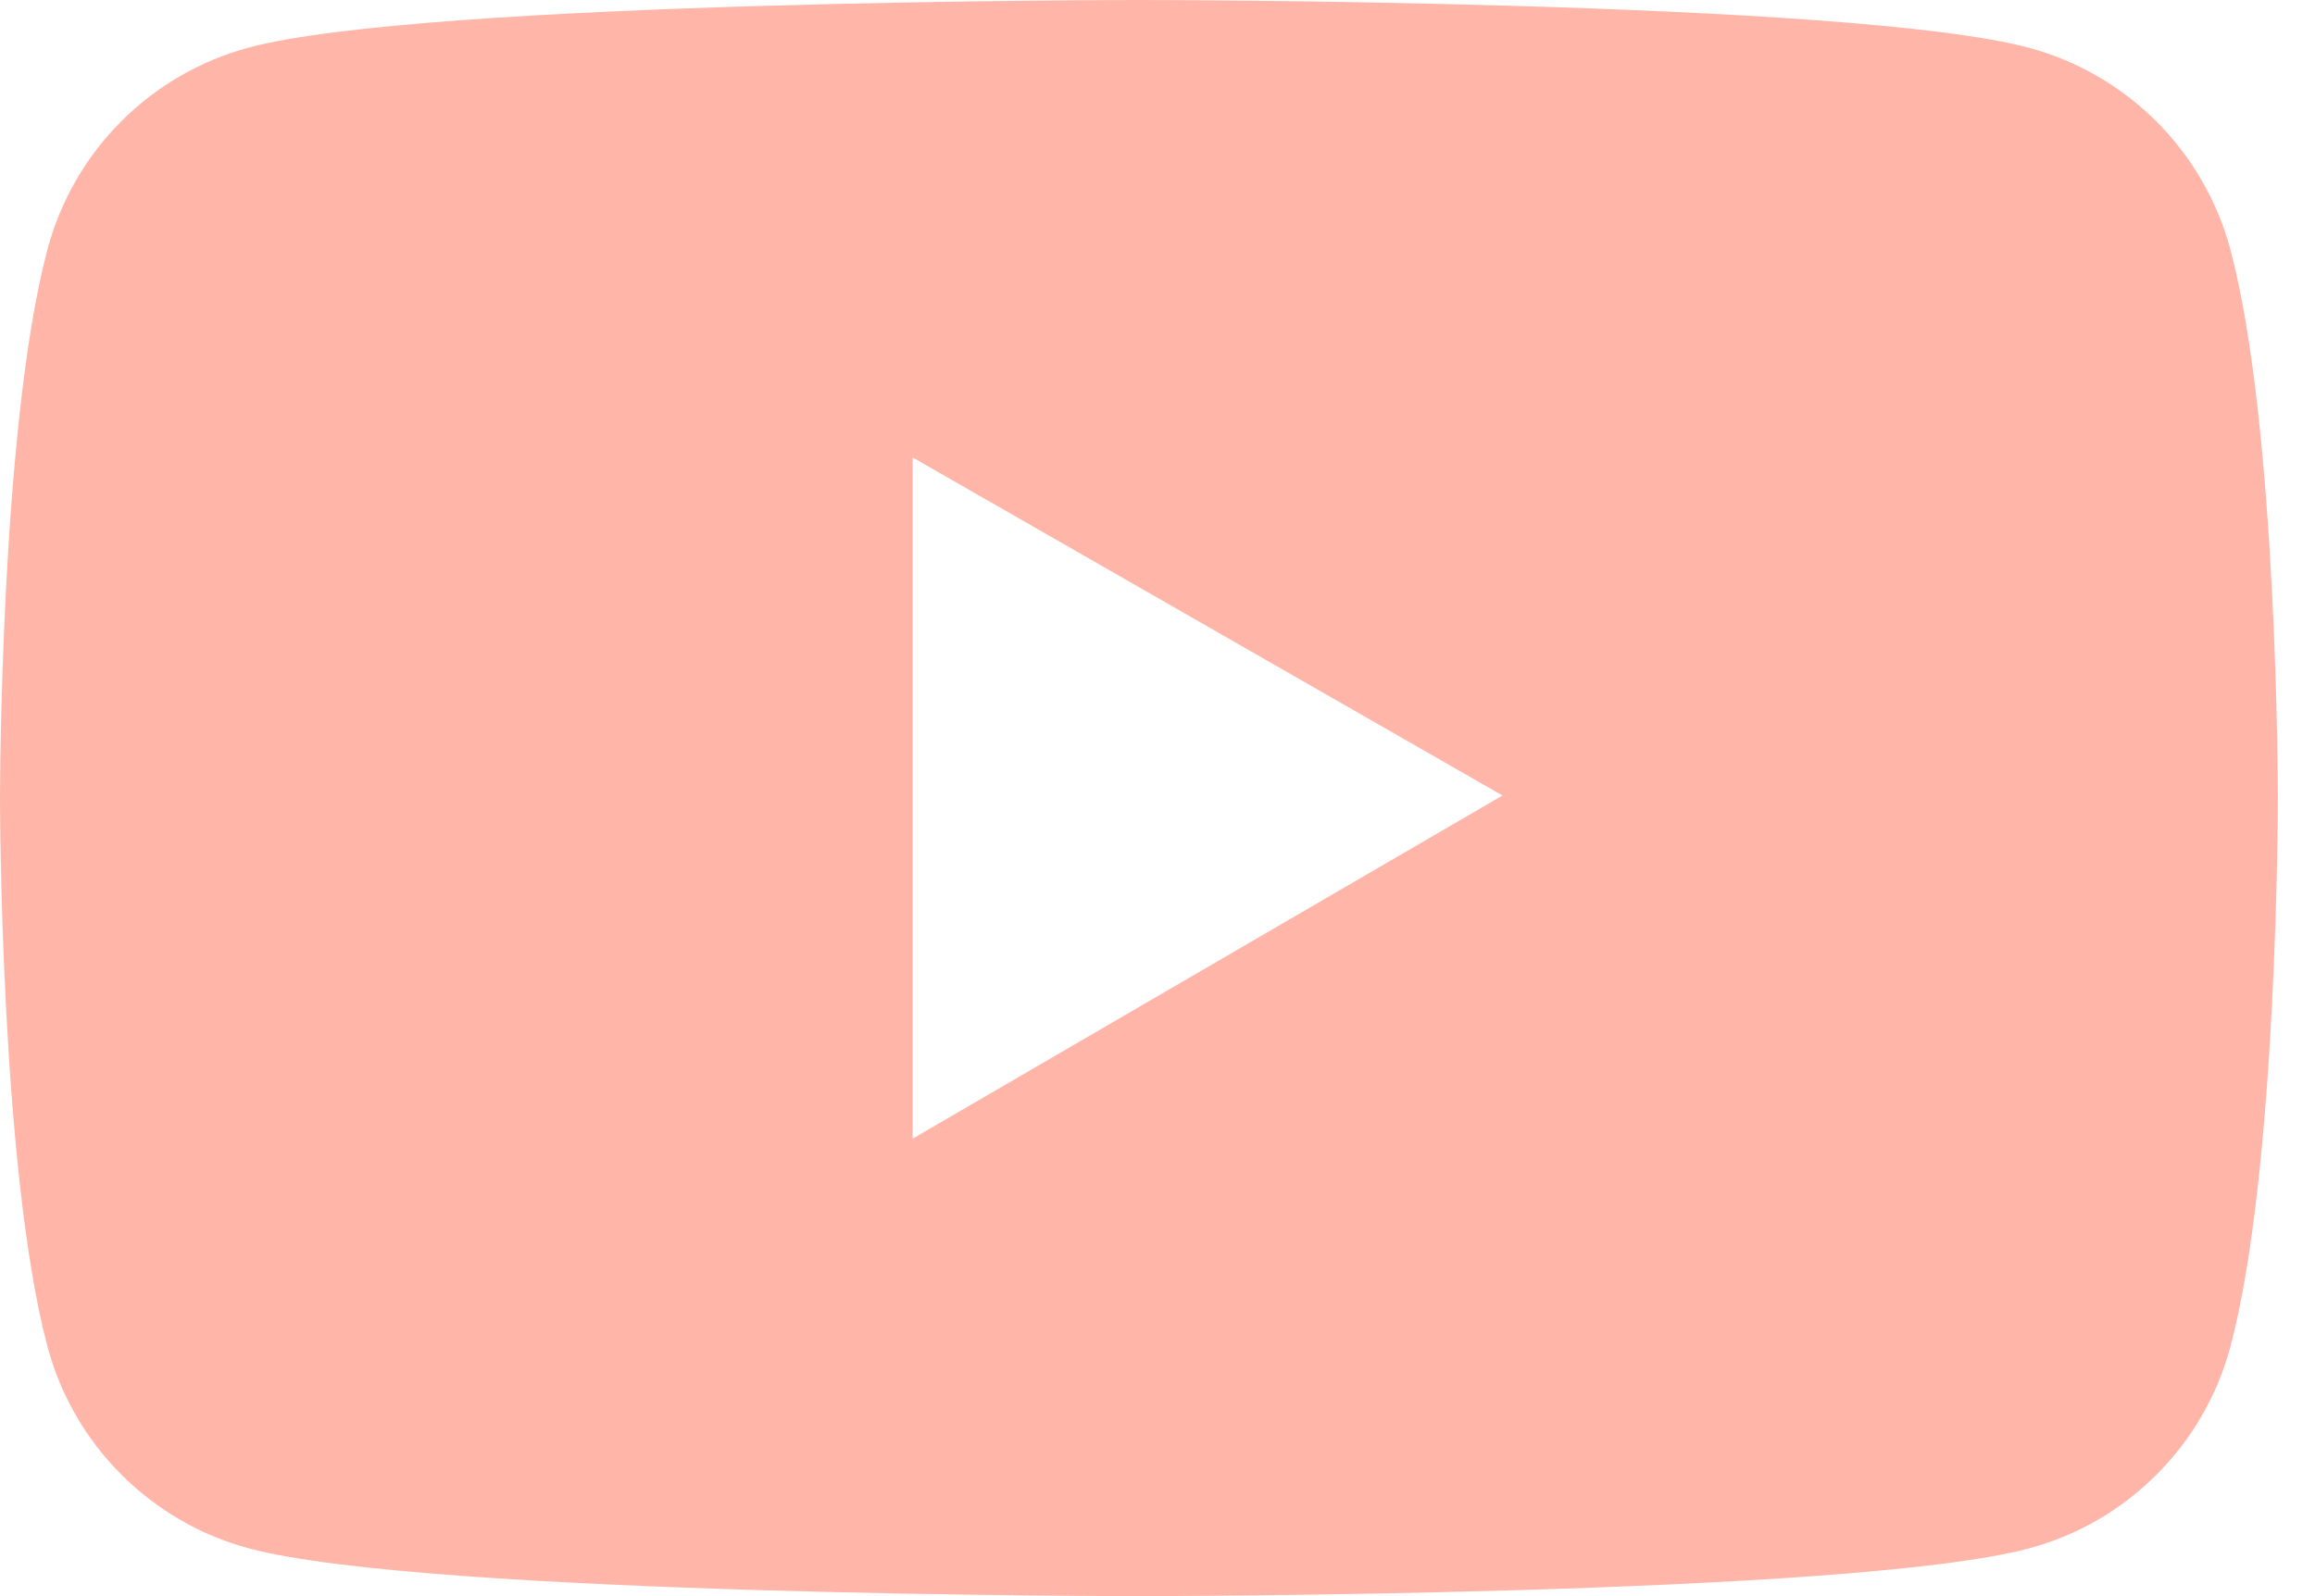 <svg width="58" height="40" viewBox="0 0 58 40" fill="none" xmlns="http://www.w3.org/2000/svg">
<path d="M55.879 6.248C55.554 5.038 54.917 3.935 54.032 3.049C53.147 2.162 52.044 1.524 50.834 1.197C46.382 2.42974e-07 28.535 0 28.535 0C28.535 0 10.688 -2.42974e-07 6.236 1.191C5.026 1.516 3.922 2.154 3.037 3.041C2.152 3.928 1.515 5.032 1.191 6.242C-2.42974e-07 10.701 0 20 0 20C0 20 -2.42974e-07 29.299 1.191 33.752C1.847 36.21 3.783 38.147 6.236 38.803C10.688 40 28.535 40 28.535 40C28.535 40 46.382 40 50.834 38.803C53.293 38.147 55.223 36.21 55.879 33.752C57.07 29.299 57.07 20 57.07 20C57.07 20 57.07 10.701 55.879 6.248ZM22.866 28.535V11.465L37.643 19.936L22.866 28.535Z" fill="#FFB6A9"/>
</svg>

